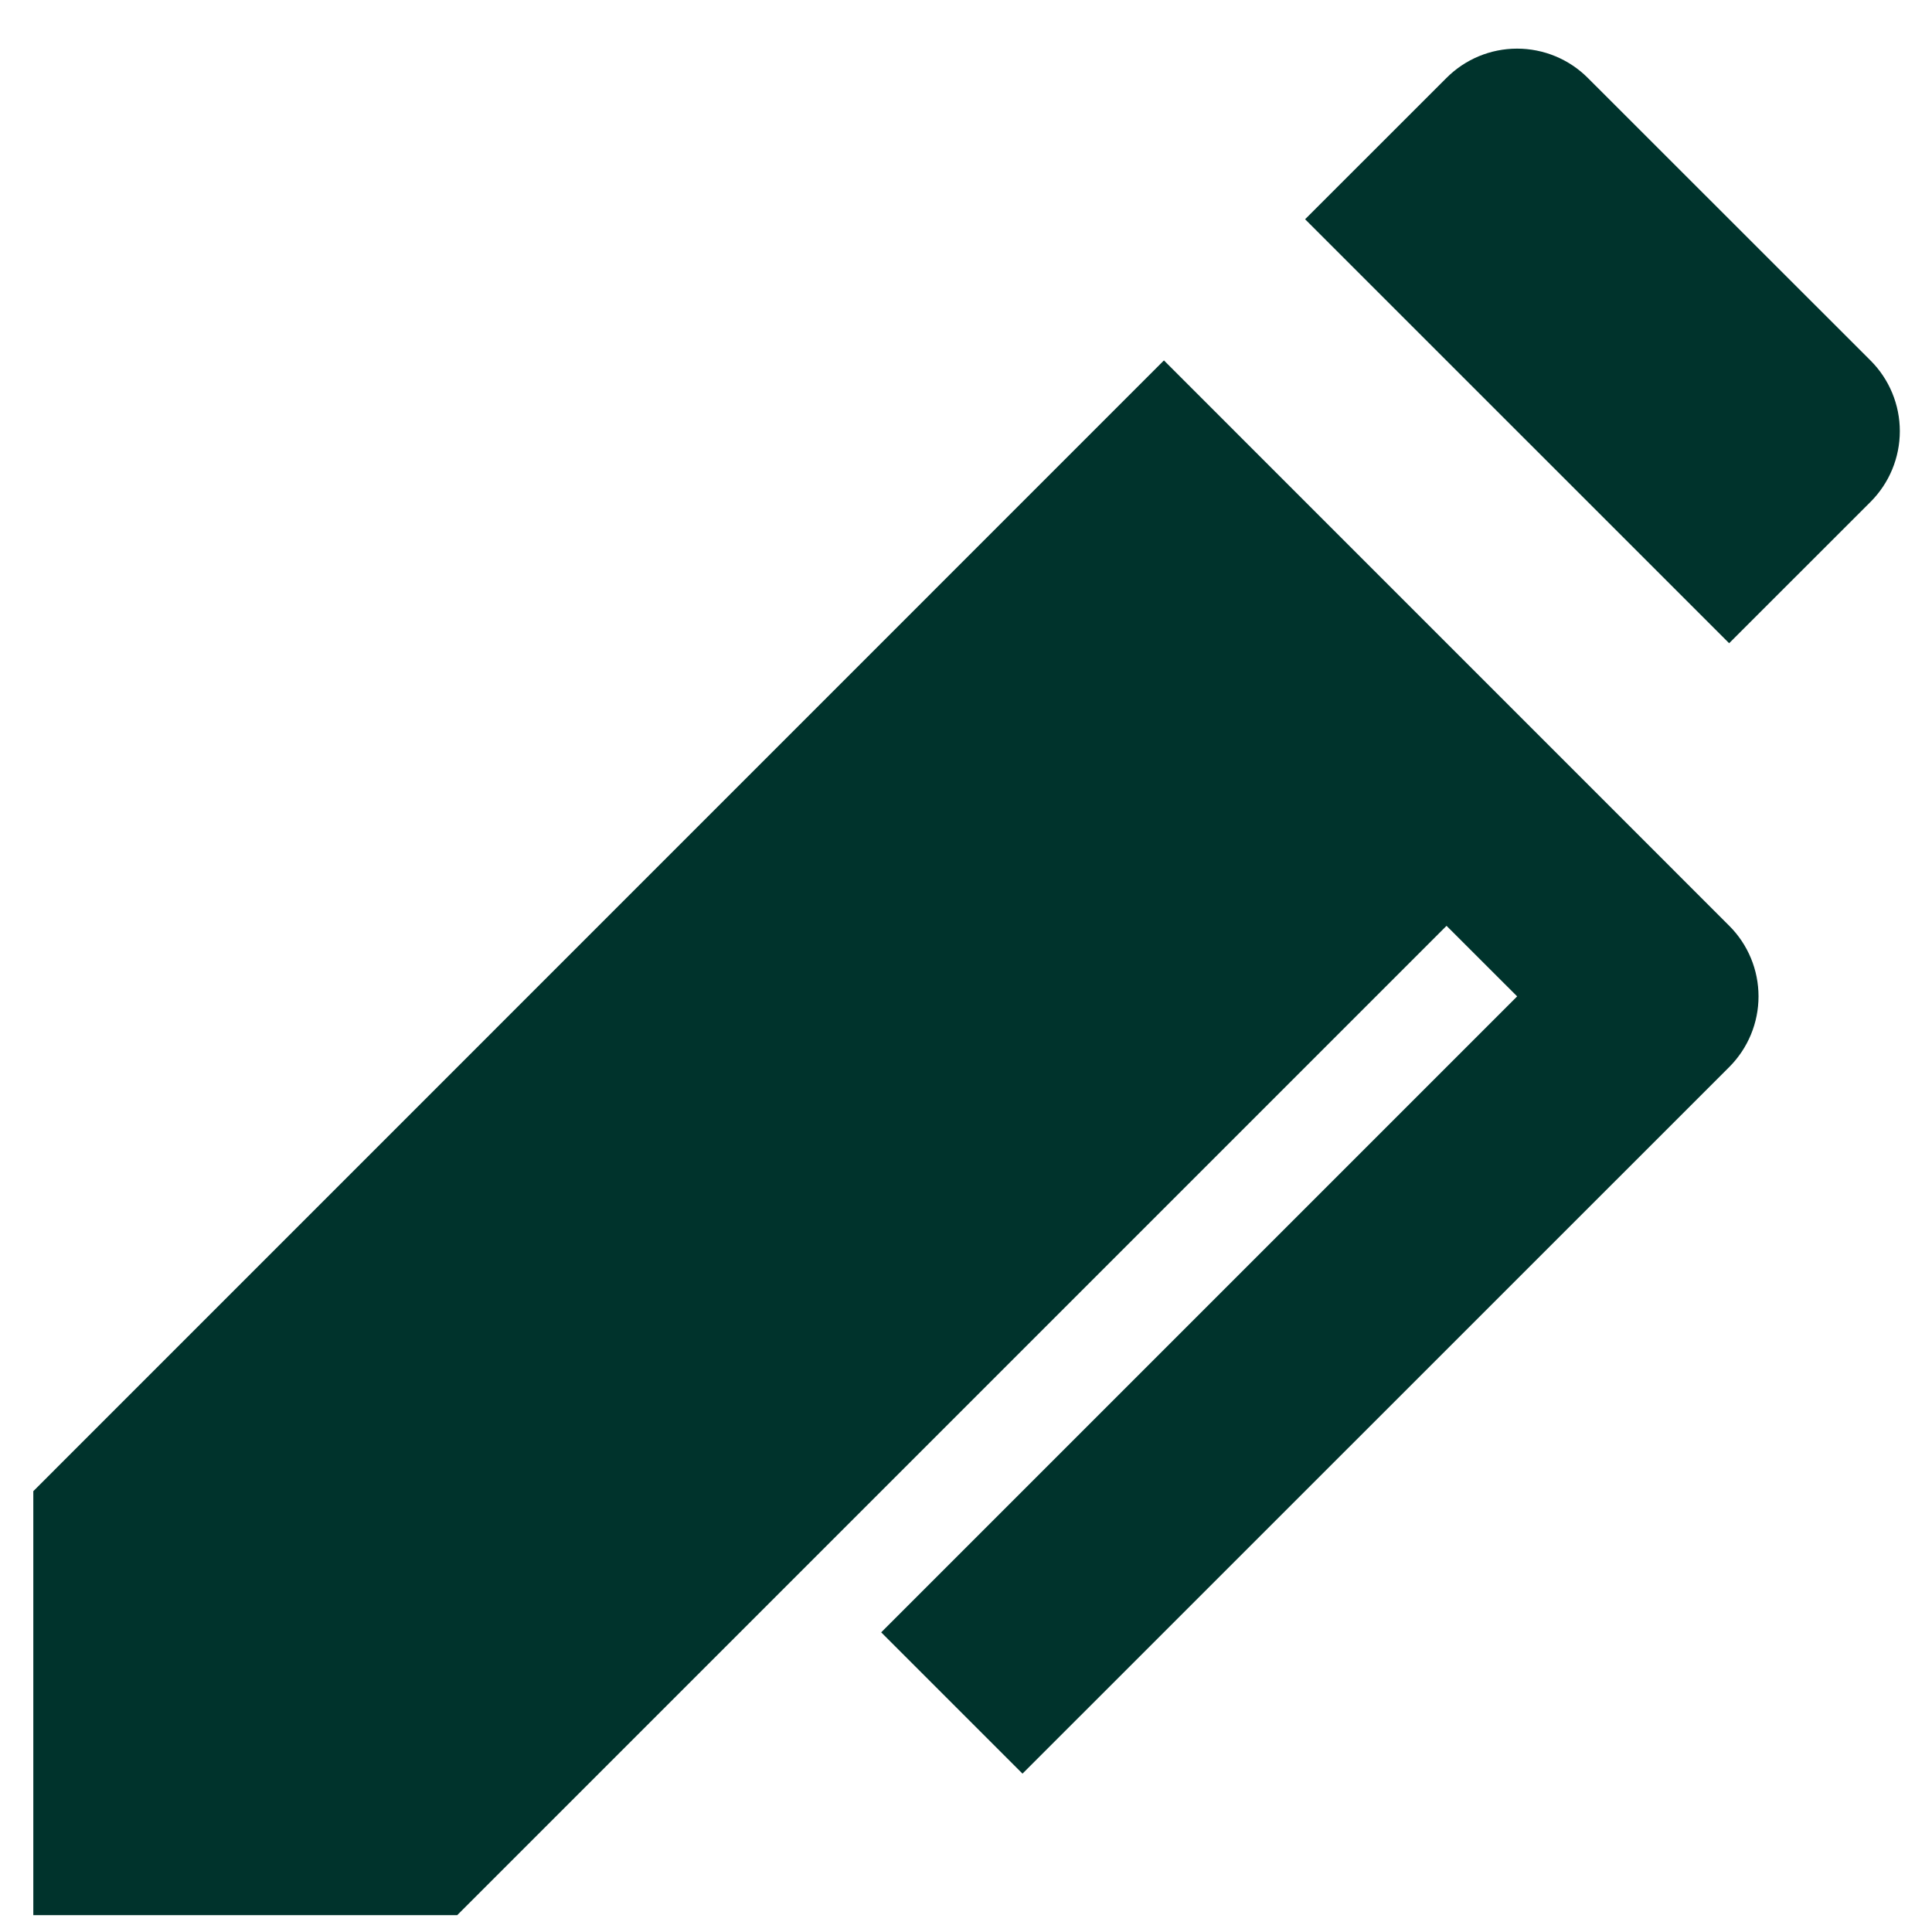 <svg width="29" height="29" viewBox="0 0 29 29" fill="none" xmlns="http://www.w3.org/2000/svg">
<path d="M22.775 14.958L21.713 13.897L6.863 28.747H0.5V22.383L17.471 5.41L25.956 13.896C26.238 14.177 26.396 14.558 26.396 14.956C26.396 15.354 26.238 15.735 25.956 16.017L15.348 26.623L13.227 24.502L22.773 14.956L22.775 14.958ZM23.834 1.17L28.078 5.412C28.359 5.693 28.517 6.074 28.517 6.472C28.517 6.87 28.359 7.251 28.078 7.533L25.955 9.655L19.59 3.291L21.712 1.17C21.993 0.888 22.374 0.73 22.772 0.73C23.17 0.73 23.553 0.888 23.834 1.17Z" fill="#00332C"/>
</svg>
